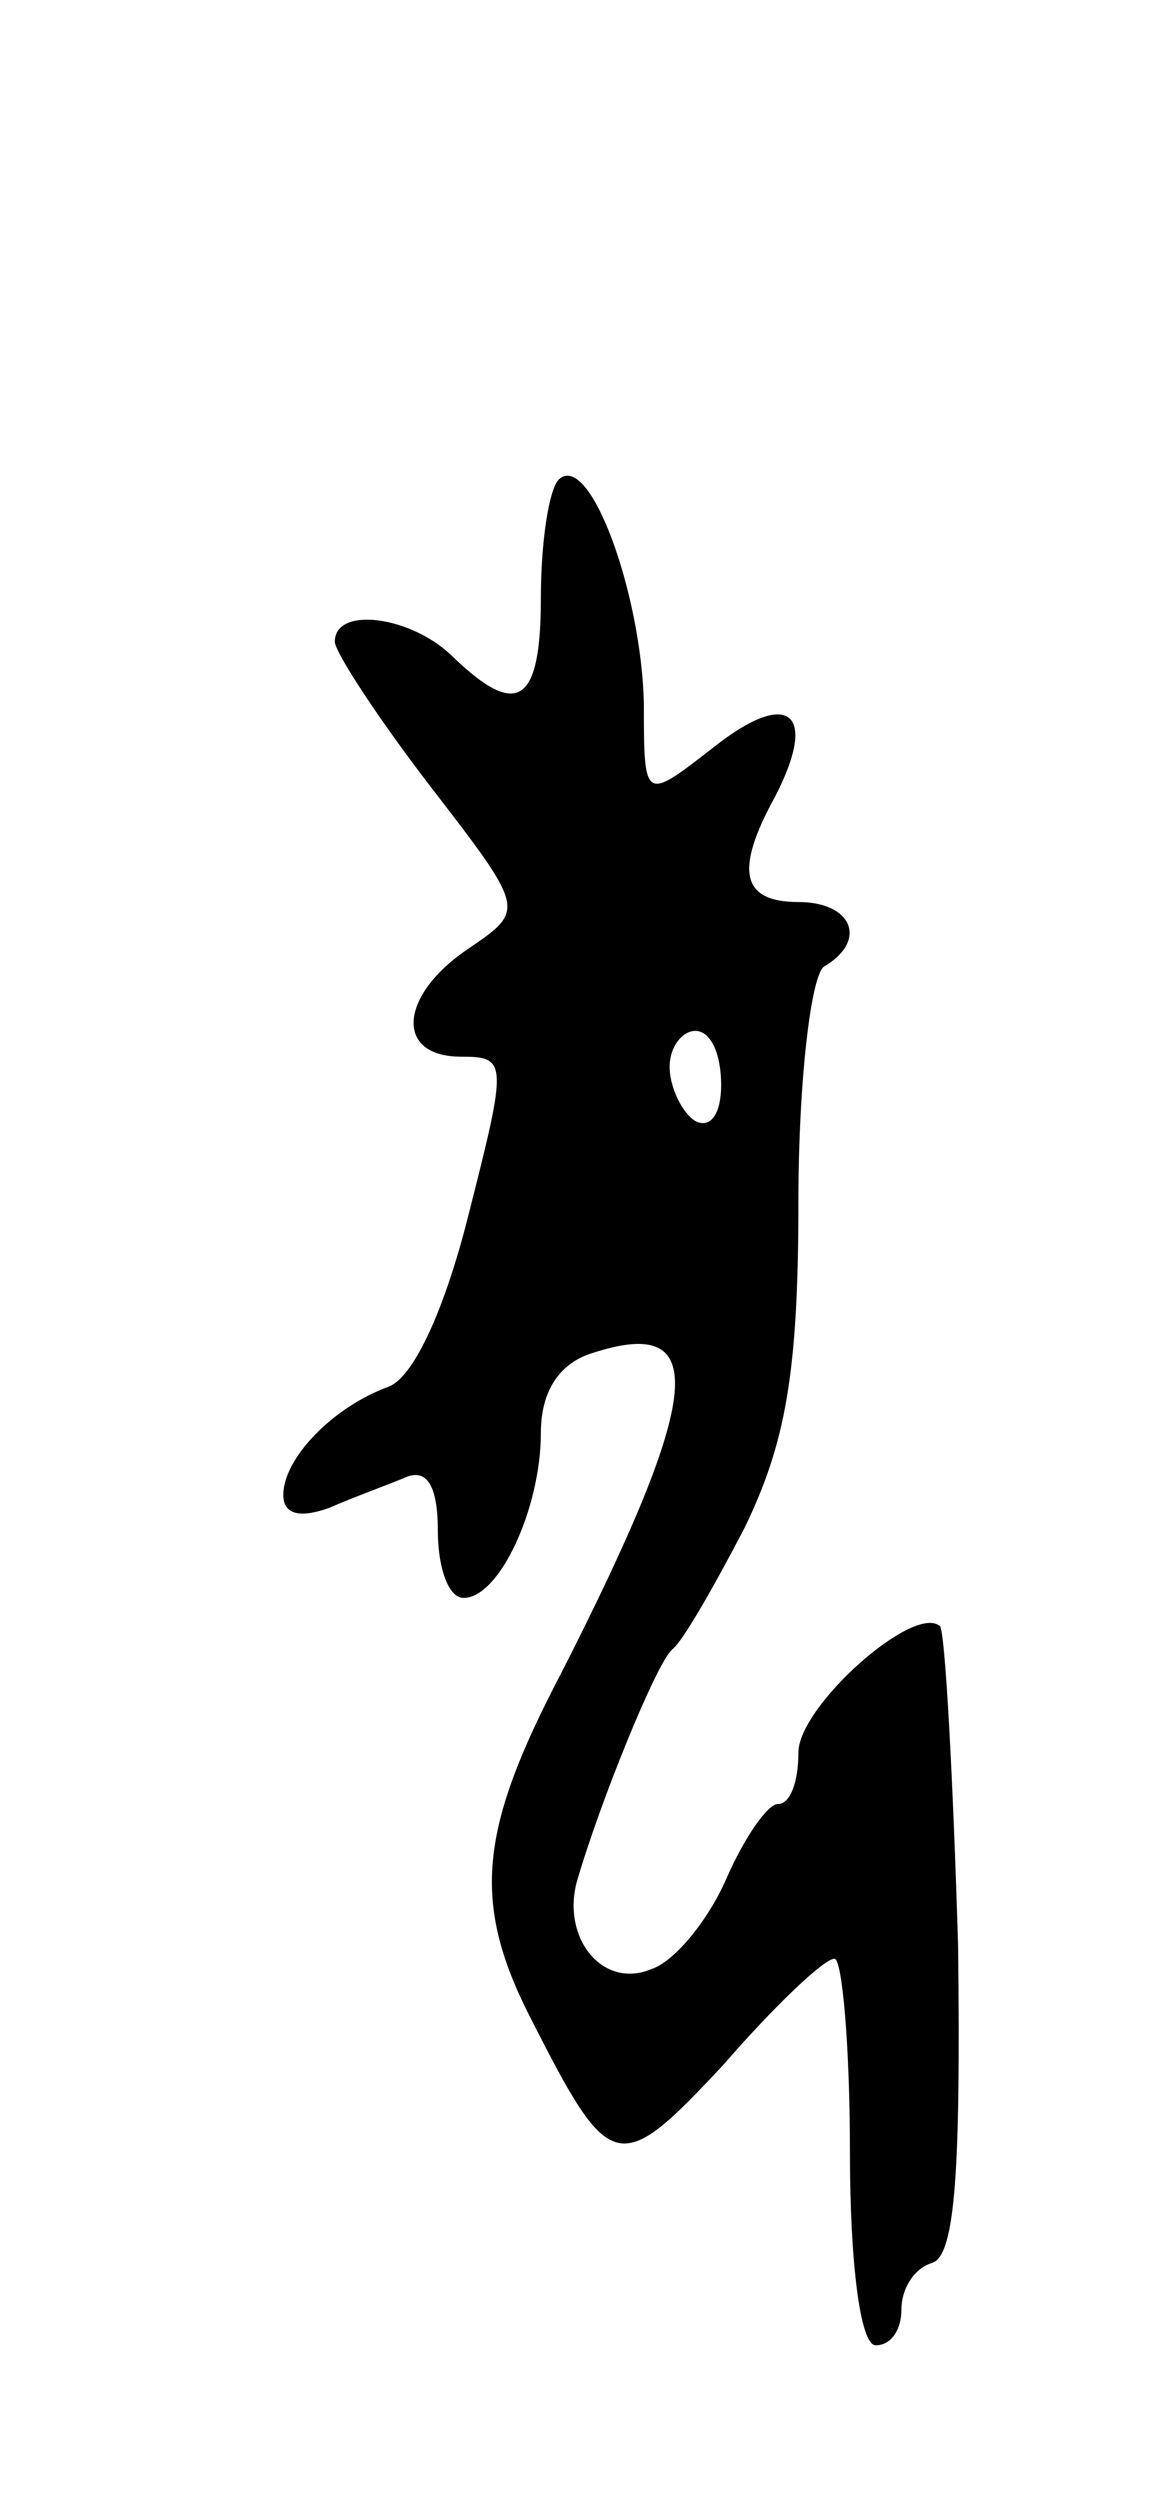 <svg version="1.0" xmlns="http://www.w3.org/2000/svg"
 width="45pt" height="97pt" viewBox="0 0 45 97"
 preserveAspectRatio="xMidYMid meet">
<g transform="translate(0,97) scale(0.1,-0.1)"
fill="#000000" stroke="none">
<path d="M217 784 c-4 -4 -7 -25 -7 -46 0 -41 -9 -47 -34 -23 -16 16 -46 20
-46 6 0 -4 17 -30 37 -56 37 -48 37 -48 15 -63 -27 -18 -29 -42 -3 -42 18 0
18 -2 3 -61 -9 -36 -21 -63 -31 -67 -22 -8 -41 -28 -41 -42 0 -8 7 -9 18 -5 9
4 23 9 30 12 8 3 12 -4 12 -21 0 -14 4 -26 10 -26 14 0 30 35 30 64 0 16 7 27
20 31 46 15 43 -16 -12 -124 -32 -61 -35 -89 -12 -134 31 -61 34 -62 75 -18
20 23 39 41 43 41 3 0 6 -34 6 -75 0 -43 4 -75 10 -75 6 0 10 6 10 14 0 8 5
16 12 18 9 3 11 37 10 123 -2 66 -5 121 -7 124 -10 9 -55 -31 -55 -49 0 -11
-3 -20 -8 -20 -4 0 -13 -13 -20 -29 -7 -16 -20 -32 -29 -35 -19 -8 -35 12 -29
34 9 31 31 85 37 90 4 3 16 24 28 47 16 33 21 60 21 127 0 47 5 88 10 91 17
10 11 25 -10 25 -22 0 -25 12 -9 41 17 33 5 42 -24 19 -27 -21 -27 -21 -27 17
-1 43 -21 98 -33 87z m63 -235 c0 -11 -4 -17 -10 -14 -5 3 -10 13 -10 21 0 8
5 14 10 14 6 0 10 -9 10 -21z"/>
</g>
</svg>
